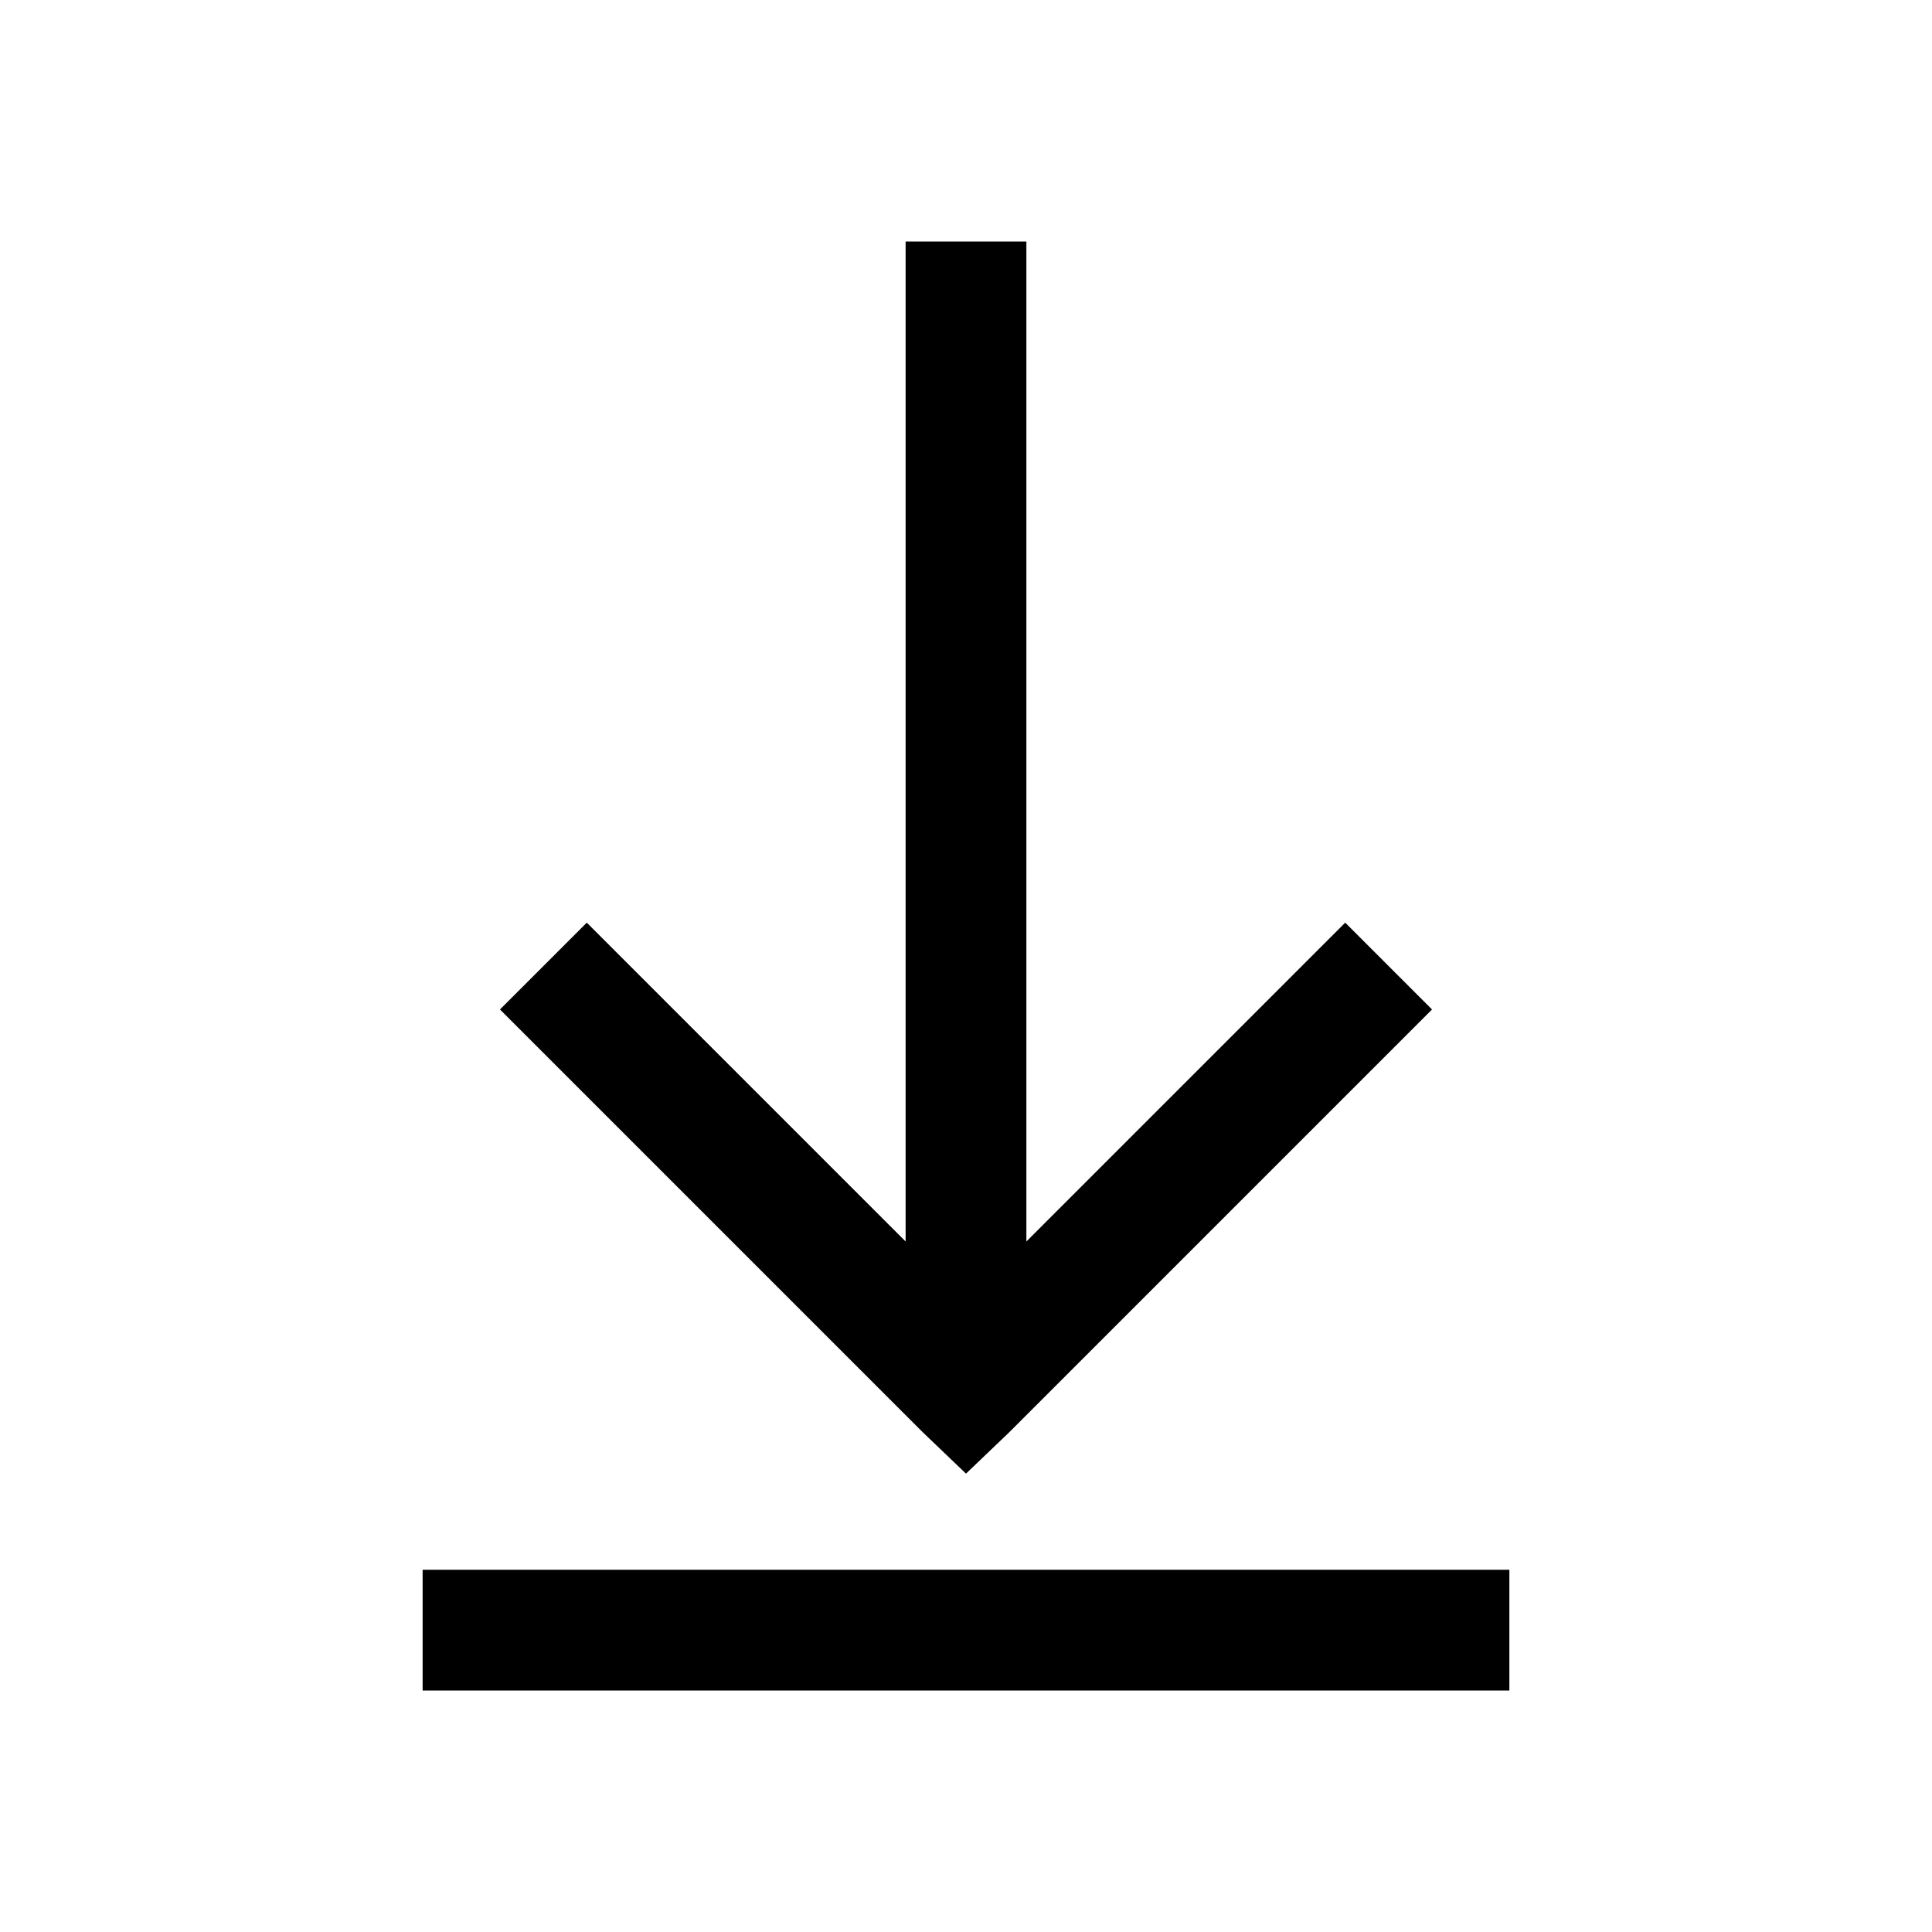 <!-- Generated by IcoMoon.io -->
<svg version="1.1" xmlns="http://www.w3.org/2000/svg" width="32" height="32" viewBox="0 0 32 32">
<title>download</title>
<path d="M15 4v16.563l-5.281-5.281-1.438 1.438 7 7 0.719 0.688 0.719-0.688 7-7-1.438-1.438-5.281 5.281v-16.563zM7 26v2h18v-2z"></path>
</svg>
